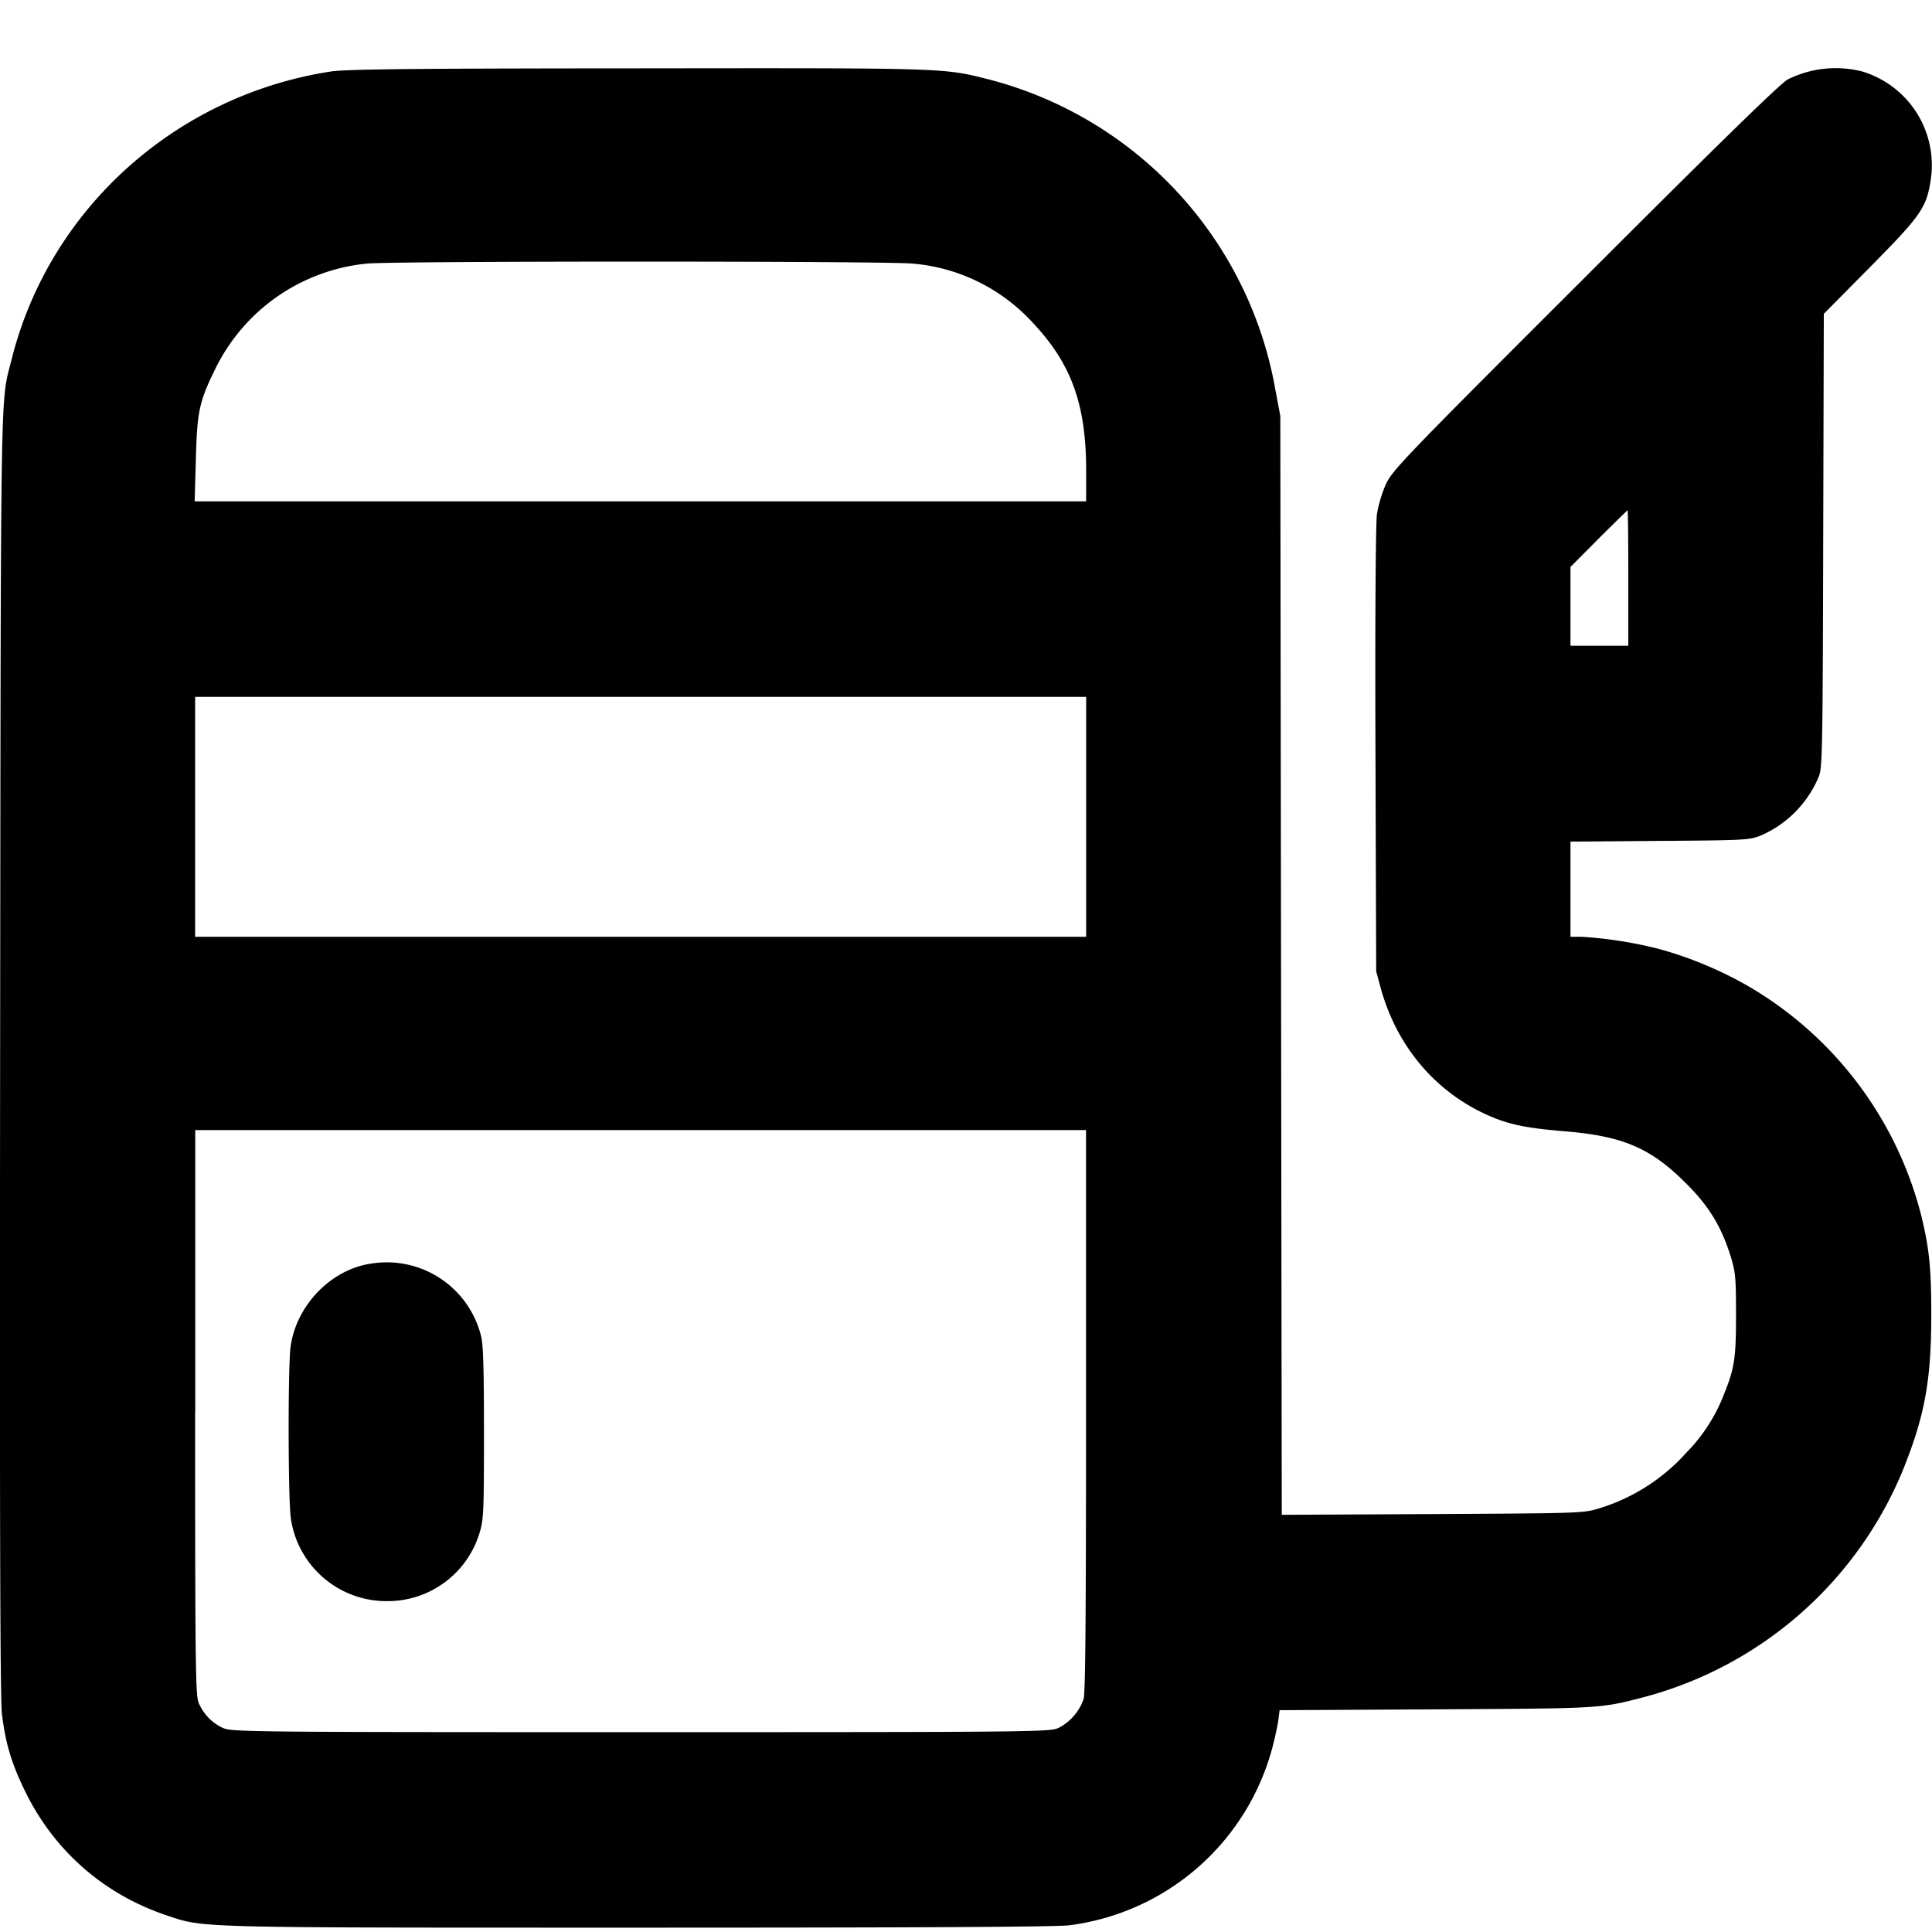 <svg xmlns="http://www.w3.org/2000/svg" fill="none" viewBox="0 0 16 16"><path fill="currentColor" fill-rule="evenodd" d="M2.734.593C1.45.793.408 1.735.097 2.973c-.095.382-.09.009-.096 5.742-.004 3.88 0 5.354.015 5.48.03.243.078.406.191.638.242.495.651.854 1.175 1.03.312.104.203.101 3.917.101 2.32 0 3.463-.006 3.56-.02a2.003 2.003 0 0 0 1.68-1.478c.019-.071.04-.169.047-.216l.011-.087 1.301-.007c1.384-.008 1.348-.006 1.724-.103a3.212 3.212 0 0 0 2.135-1.873c.183-.453.237-.746.237-1.294 0-.385-.017-.549-.083-.819a3.077 3.077 0 0 0-1.374-1.865c-.244-.15-.55-.28-.829-.351a3.47 3.47 0 0 0-.61-.093h-.092V6.97l.74-.006c.717-.005.744-.007.842-.047a.915.915 0 0 0 .475-.487c.029-.072.032-.232.036-1.955l.005-1.876.383-.387c.421-.426.467-.491.502-.72a.81.81 0 0 0-.57-.901.892.892 0 0 0-.612.066c-.057.028-.556.515-1.676 1.635-1.502 1.5-1.599 1.601-1.653 1.717-.032.07-.065.18-.075.252-.01.077-.016.849-.012 1.956l.006 1.827.04.148c.134.474.445.844.876 1.04.175.079.319.11.646.137.487.04.716.14 1.013.44.184.185.284.35.362.6.038.124.043.173.043.478 0 .366-.013.446-.103.668a1.408 1.408 0 0 1-.31.477 1.592 1.592 0 0 1-.722.46c-.133.04-.15.04-1.381.047l-1.246.006-.006-4.55-.006-4.55-.04-.212A3.232 3.232 0 0 0 8.19.658C7.81.562 7.852.563 5.285.566 3.363.567 2.863.573 2.734.593Zm.304 1.59a1.567 1.567 0 0 0-1.256.874c-.132.269-.15.35-.16.75l-.01.345h7.383v-.256c0-.546-.122-.884-.442-1.223a1.517 1.517 0 0 0-.995-.49c-.216-.022-4.31-.022-4.52 0ZM13.24 4.46l-.234.235v.653h.479v-.562c0-.308-.003-.56-.006-.56-.002 0-.11.105-.239.234ZM1.616 6.764v.994h7.379V5.771H1.616v.994Zm0 4.932c0 2.072.003 2.345.029 2.406.038.09.11.167.201.208.07.033.203.035 3.46.035 3.253 0 3.388-.002 3.46-.035a.423.423 0 0 0 .208-.24c.015-.05.02-.704.02-2.39V9.359H1.617v2.337Zm1.47-1.233c-.338.042-.635.345-.68.695-.022.17-.02 1.253.002 1.412a.8.8 0 0 0 .797.69.795.795 0 0 0 .767-.567c.033-.109.036-.172.036-.829 0-.535-.006-.734-.025-.803a.804.804 0 0 0-.898-.598Z" clip-rule="evenodd"/></svg>
